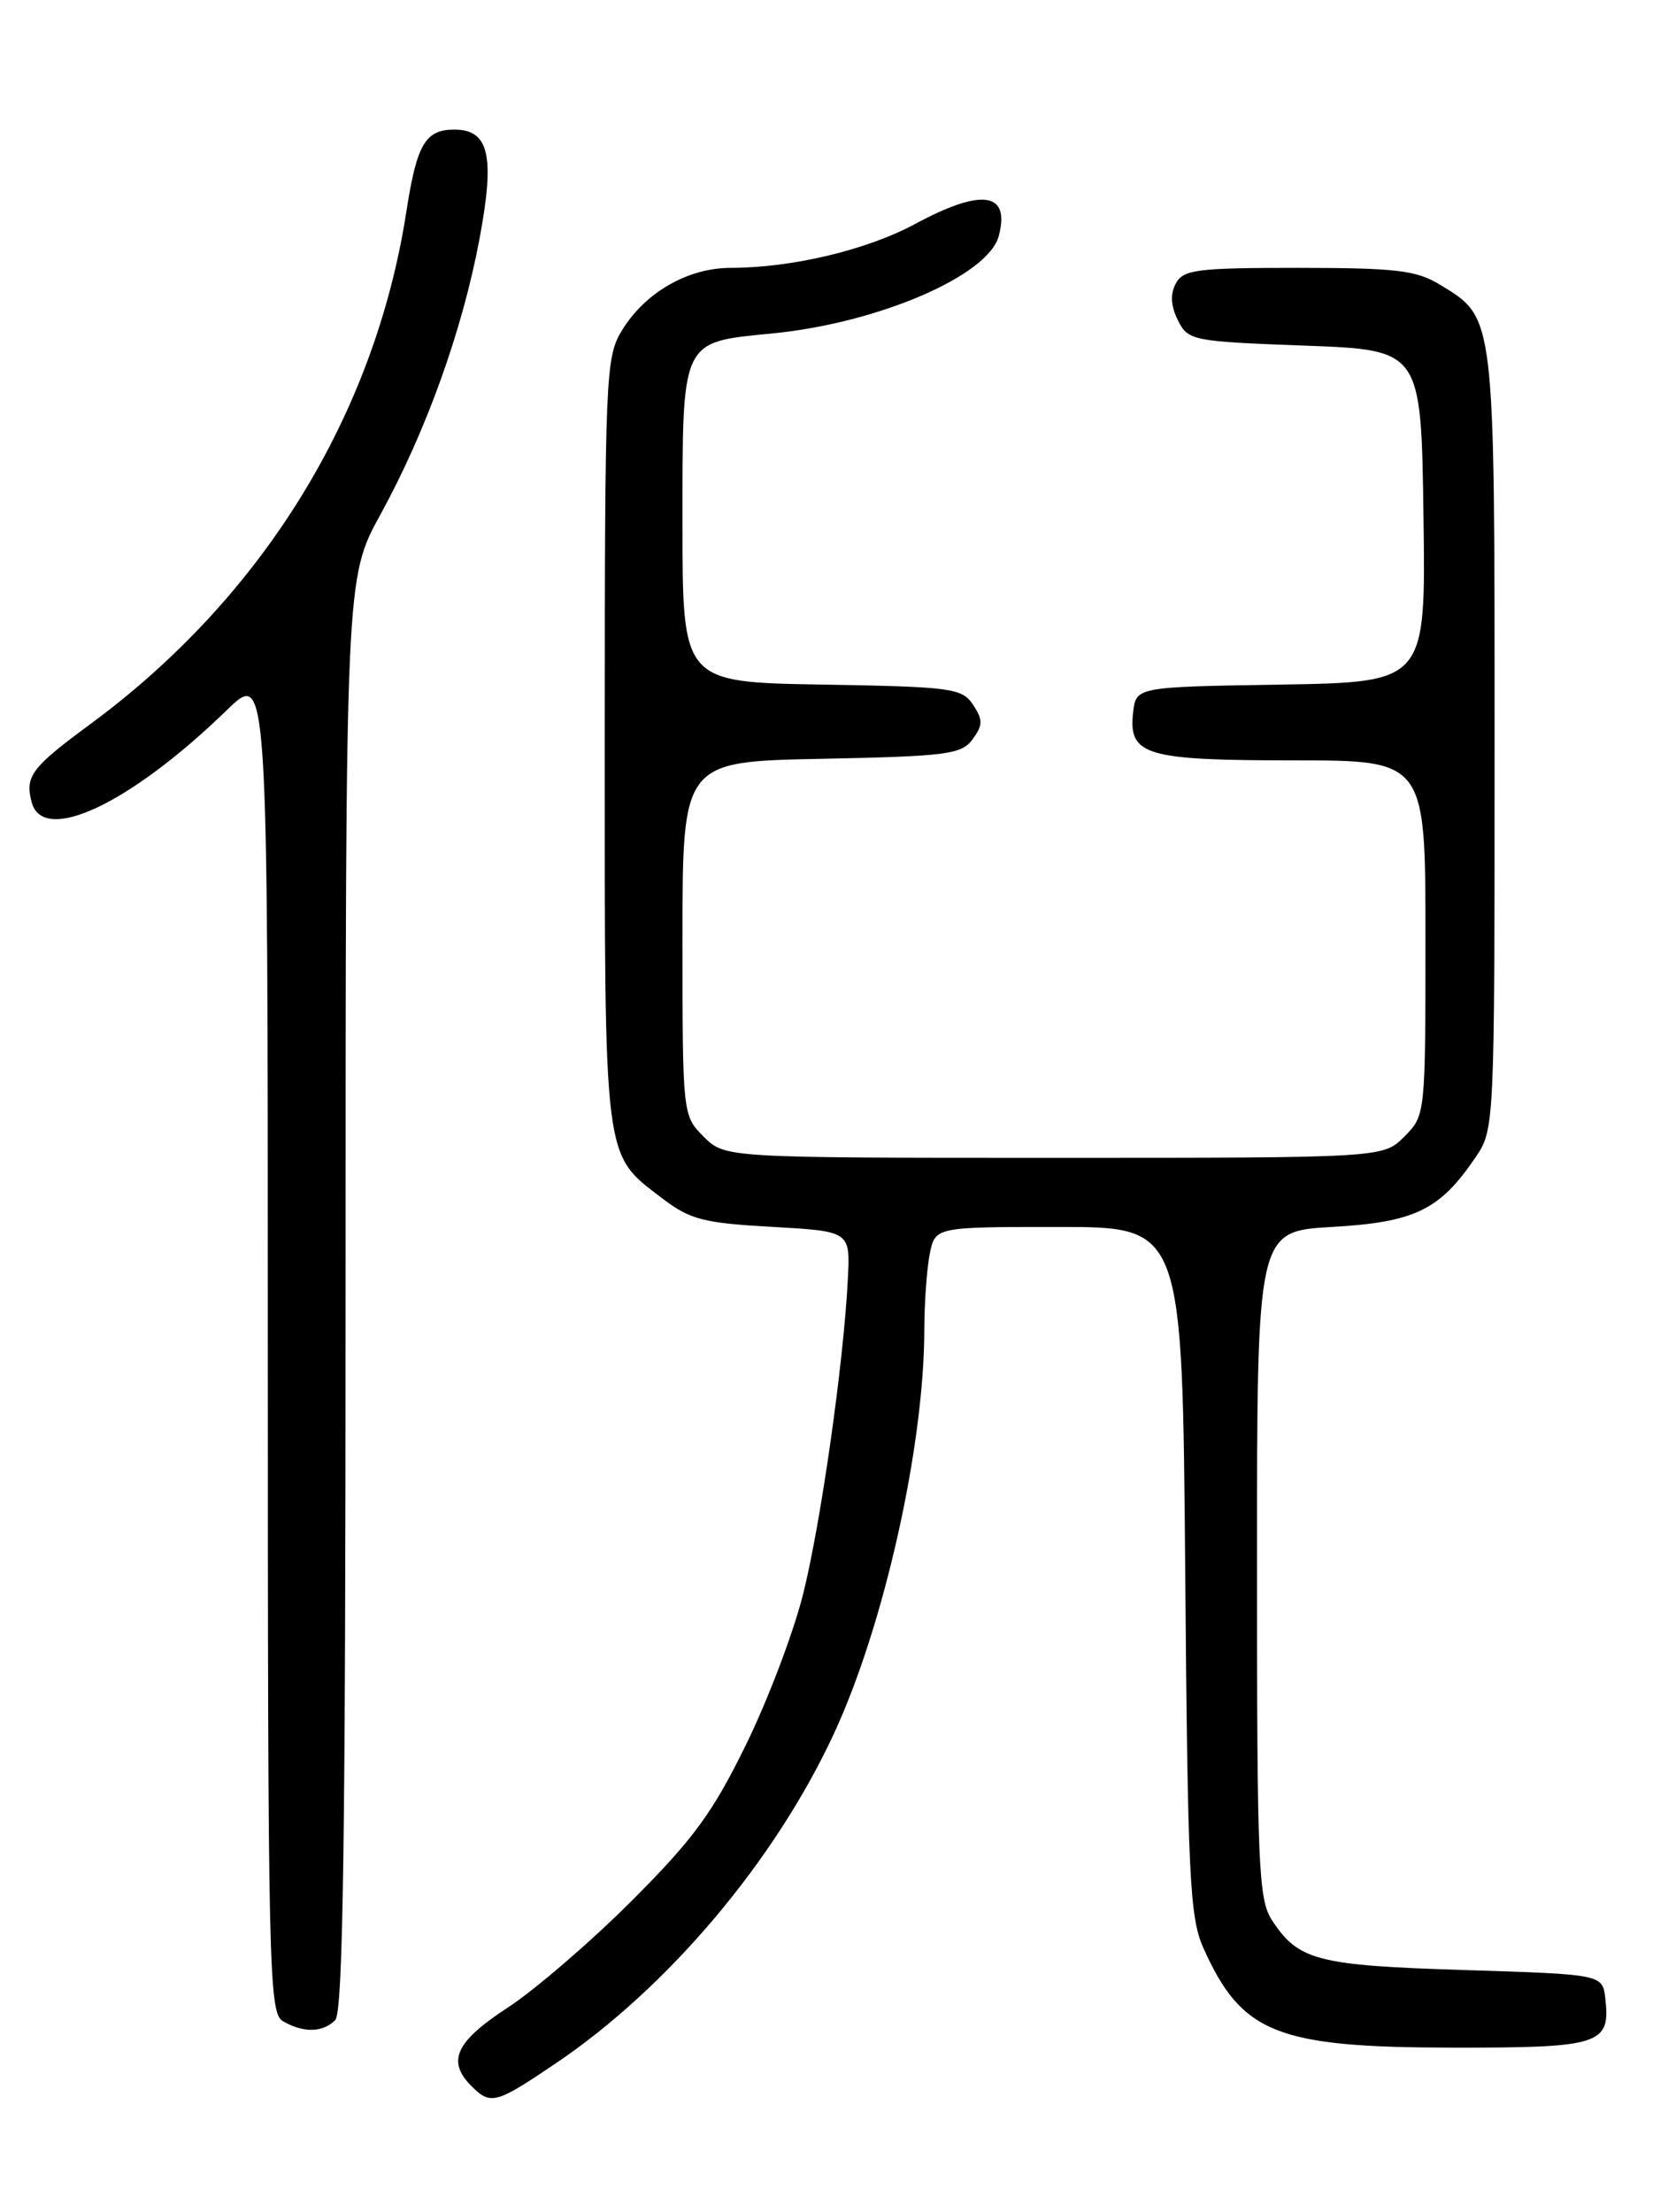 <?xml version="1.0" encoding="UTF-8" standalone="no"?>
<!DOCTYPE svg PUBLIC "-//W3C//DTD SVG 1.1//EN" "http://www.w3.org/Graphics/SVG/1.1/DTD/svg11.dtd" >
<svg xmlns="http://www.w3.org/2000/svg" xmlns:xlink="http://www.w3.org/1999/xlink" version="1.1" viewBox="0 0 194 256">
 <g >
 <path fill="currentColor"
d=" M 64.30 238.82 C 77.34 230.03 89.75 215.31 96.57 200.55 C 102.36 188.02 106.98 167.33 106.99 153.87 C 107.00 150.78 107.28 146.84 107.62 145.12 C 108.25 142.00 108.25 142.00 122.55 142.00 C 136.86 142.00 136.86 142.00 137.19 181.75 C 137.48 217.26 137.71 221.92 139.30 225.46 C 143.73 235.34 147.77 236.95 168.13 236.98 C 185.24 237.00 186.43 236.62 185.82 231.31 C 185.50 228.50 185.50 228.50 169.50 228.00 C 152.48 227.47 150.30 226.90 147.25 222.26 C 145.66 219.83 145.50 216.07 145.50 181.05 C 145.50 142.50 145.50 142.50 154.18 142.00 C 163.75 141.45 166.63 140.06 170.75 134.01 C 173.00 130.70 173.00 130.70 173.00 85.80 C 173.00 36.24 173.07 36.84 166.70 32.96 C 163.95 31.28 161.63 31.01 150.29 31.00 C 138.55 31.00 136.96 31.20 136.10 32.81 C 135.44 34.04 135.52 35.41 136.34 37.06 C 137.52 39.42 137.97 39.52 151.03 40.00 C 164.50 40.50 164.50 40.50 164.77 59.73 C 165.04 78.95 165.04 78.95 148.27 79.23 C 131.50 79.50 131.50 79.50 131.16 82.45 C 130.60 87.41 132.56 88.00 149.69 88.00 C 165.00 88.00 165.00 88.00 165.00 108.55 C 165.00 129.03 164.99 129.10 162.55 131.55 C 160.09 134.00 160.09 134.00 122.00 134.00 C 83.91 134.00 83.91 134.00 81.45 131.55 C 79.01 129.10 79.00 129.02 79.00 108.61 C 79.00 88.14 79.00 88.14 95.08 87.82 C 109.63 87.53 111.30 87.31 112.58 85.56 C 113.78 83.92 113.79 83.31 112.63 81.56 C 111.35 79.64 110.15 79.48 95.13 79.23 C 79.00 78.95 79.00 78.95 79.00 60.63 C 79.00 39.13 78.77 39.63 89.41 38.59 C 101.67 37.39 114.41 31.90 115.61 27.31 C 116.95 22.22 113.67 21.75 105.93 25.92 C 100.32 28.94 91.66 31.00 84.57 31.00 C 79.61 31.01 74.67 33.85 71.99 38.24 C 70.09 41.36 70.01 43.36 70.00 85.80 C 70.00 134.94 69.81 133.47 76.66 138.69 C 79.88 141.15 81.43 141.55 89.37 141.99 C 98.42 142.50 98.42 142.50 98.14 148.00 C 97.67 157.59 95.03 176.21 92.96 184.50 C 91.86 188.90 88.89 196.75 86.34 201.94 C 82.50 209.79 80.26 212.85 73.11 220.00 C 68.37 224.74 61.91 230.30 58.75 232.36 C 52.74 236.28 51.69 238.55 54.57 241.43 C 56.79 243.65 57.38 243.50 64.30 238.82 Z  M 38.80 233.80 C 39.71 232.89 40.00 212.86 40.00 149.75 C 40.00 66.91 40.00 66.91 44.03 59.56 C 49.32 49.92 53.51 38.27 55.50 27.66 C 57.31 18.02 56.61 15.00 52.59 15.00 C 49.23 15.00 48.24 16.69 47.03 24.54 C 43.37 48.06 30.40 69.10 10.50 83.77 C 3.63 88.83 2.88 89.82 3.66 92.83 C 4.97 97.81 15.07 93.05 26.25 82.19 C 31.00 77.58 31.00 77.58 31.00 155.24 C 31.00 228.15 31.11 232.96 32.75 233.92 C 35.11 235.29 37.35 235.25 38.80 233.80 Z "/>
</g>
</svg>
